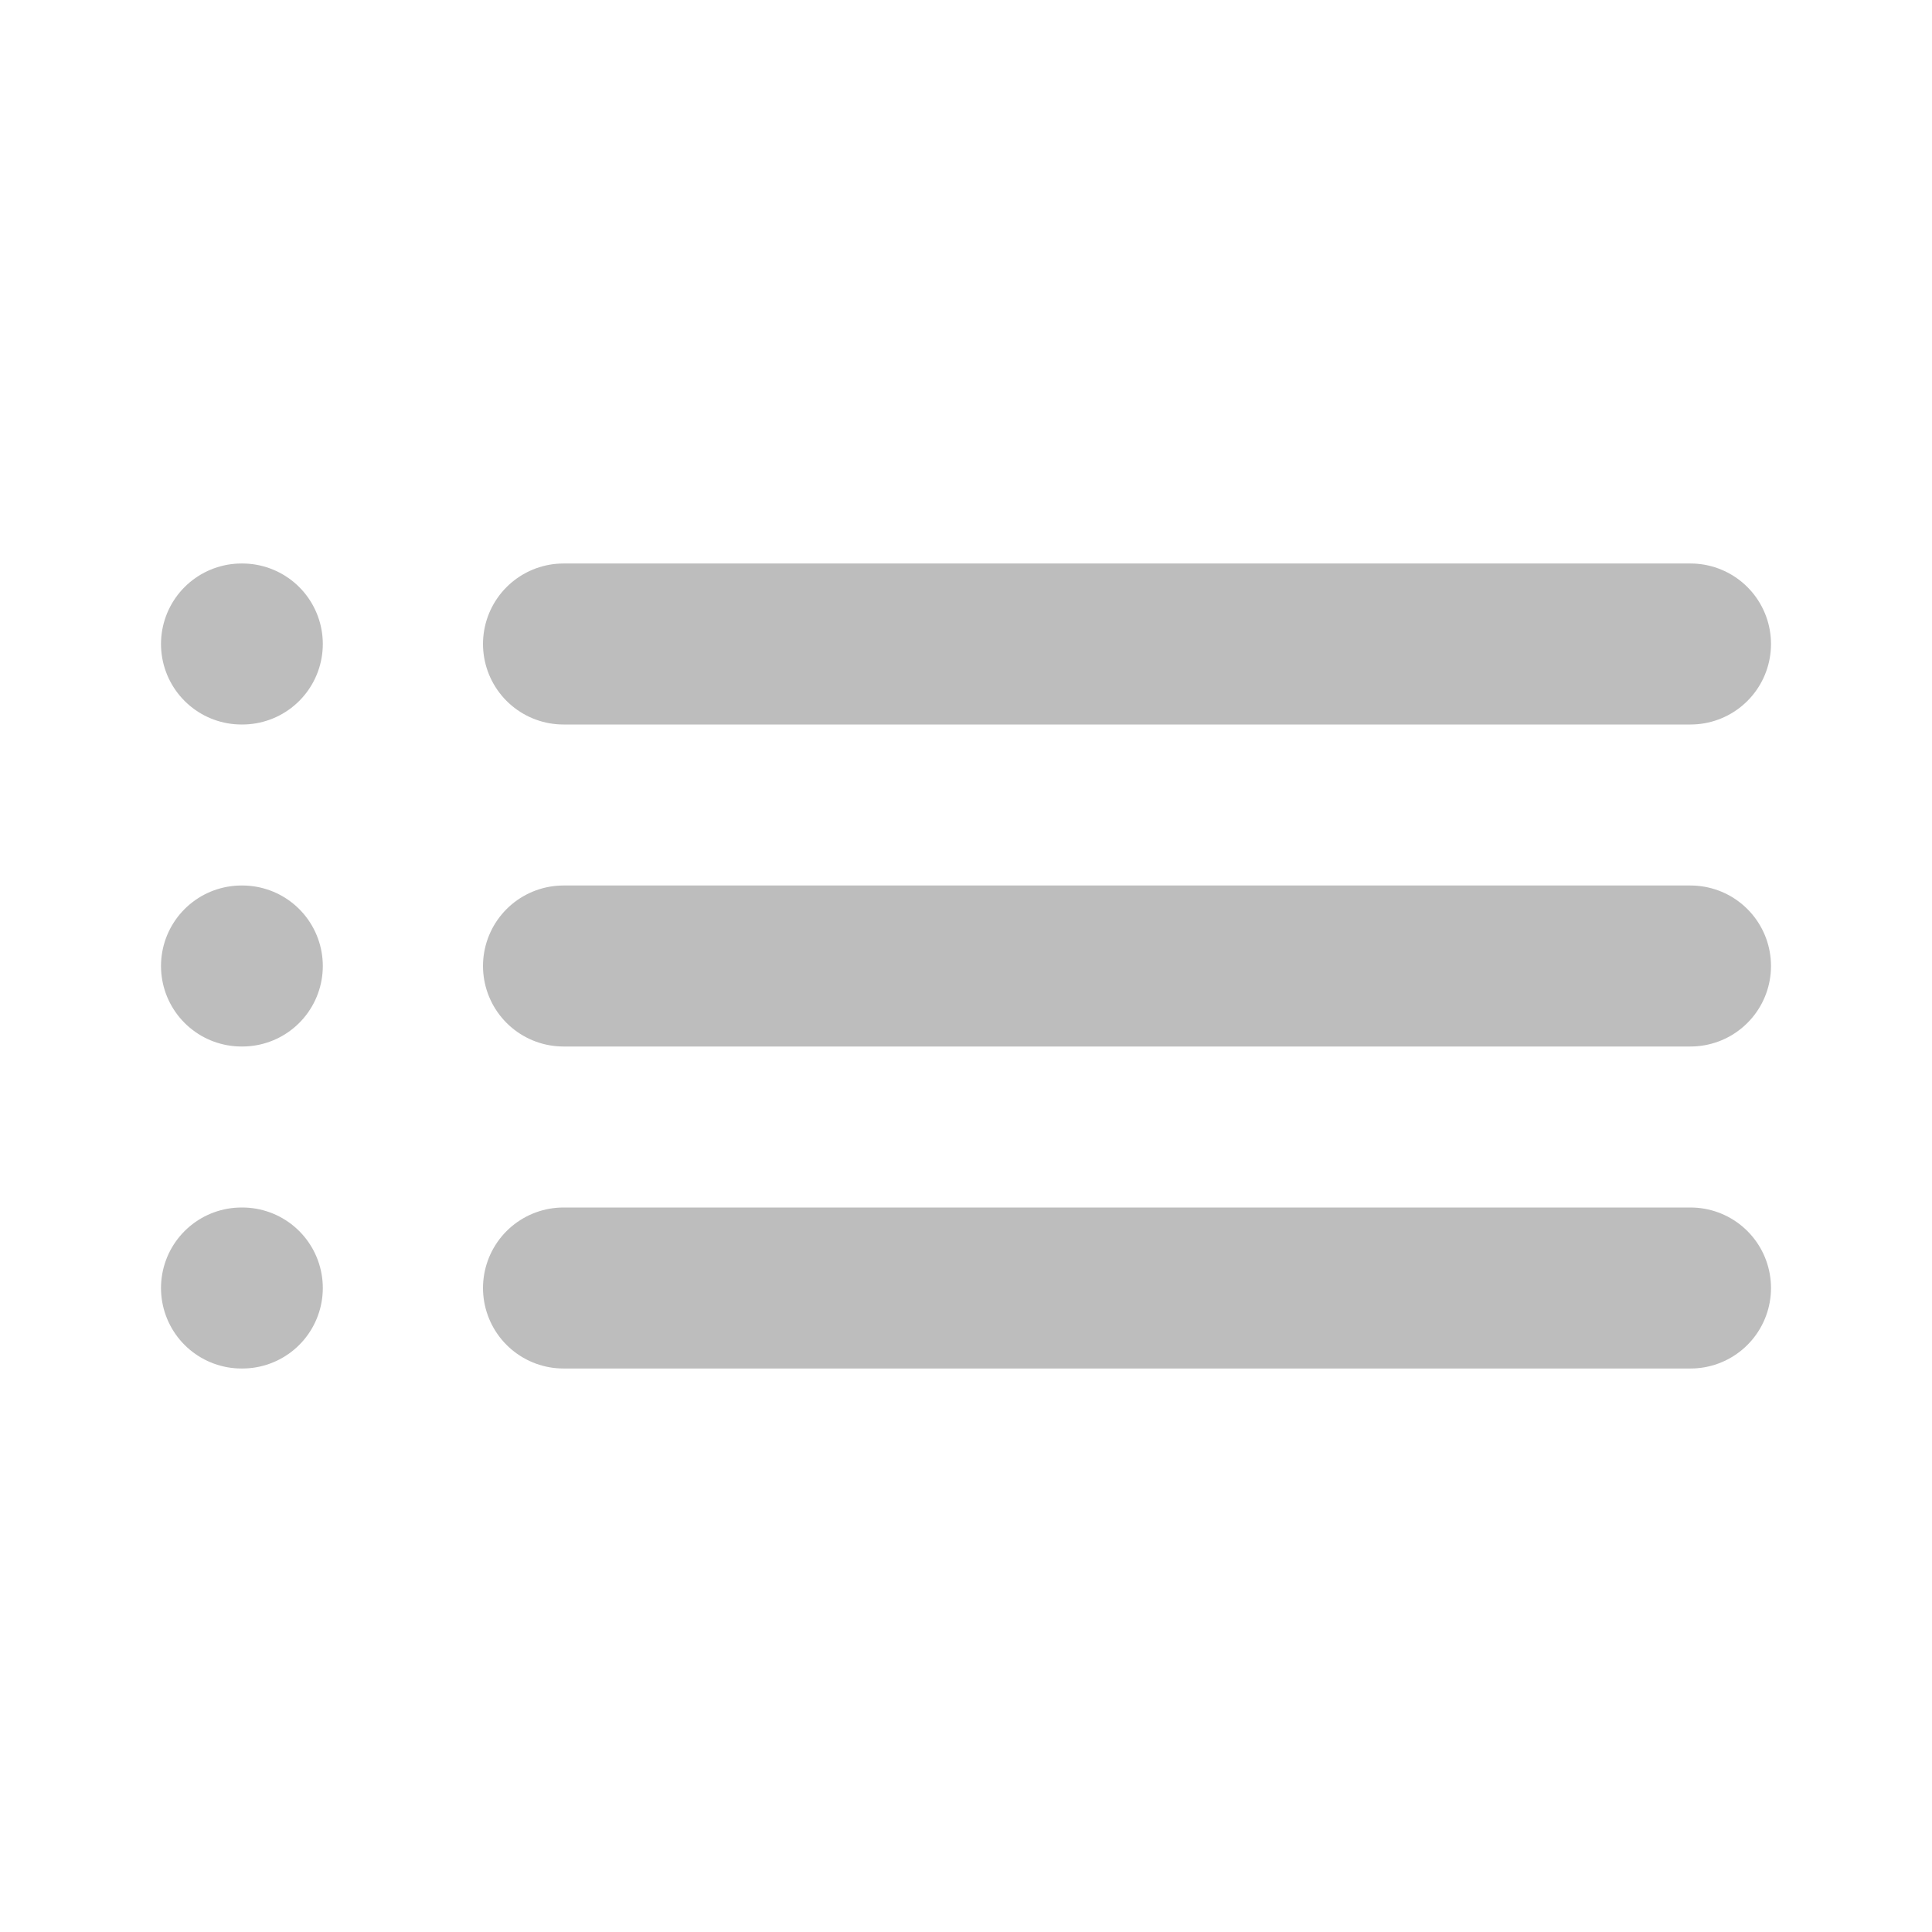 <?xml version="1.0" encoding="utf-8"?><!-- Uploaded to: SVG Repo, www.svgrepo.com, Generator: SVG Repo Mixer Tools -->
<svg width="800px" height="800px" viewBox="0 0 24 24" fill="none" xmlns="http://www.w3.org/2000/svg">
<path d="M7 8H21M7 12H21M7 16H21M3 8H3.01M3 12H3.01M3 16H3.01" stroke="#BDBDBD" stroke-width="2" stroke-linecap="round" stroke-linejoin="round"/>
</svg>